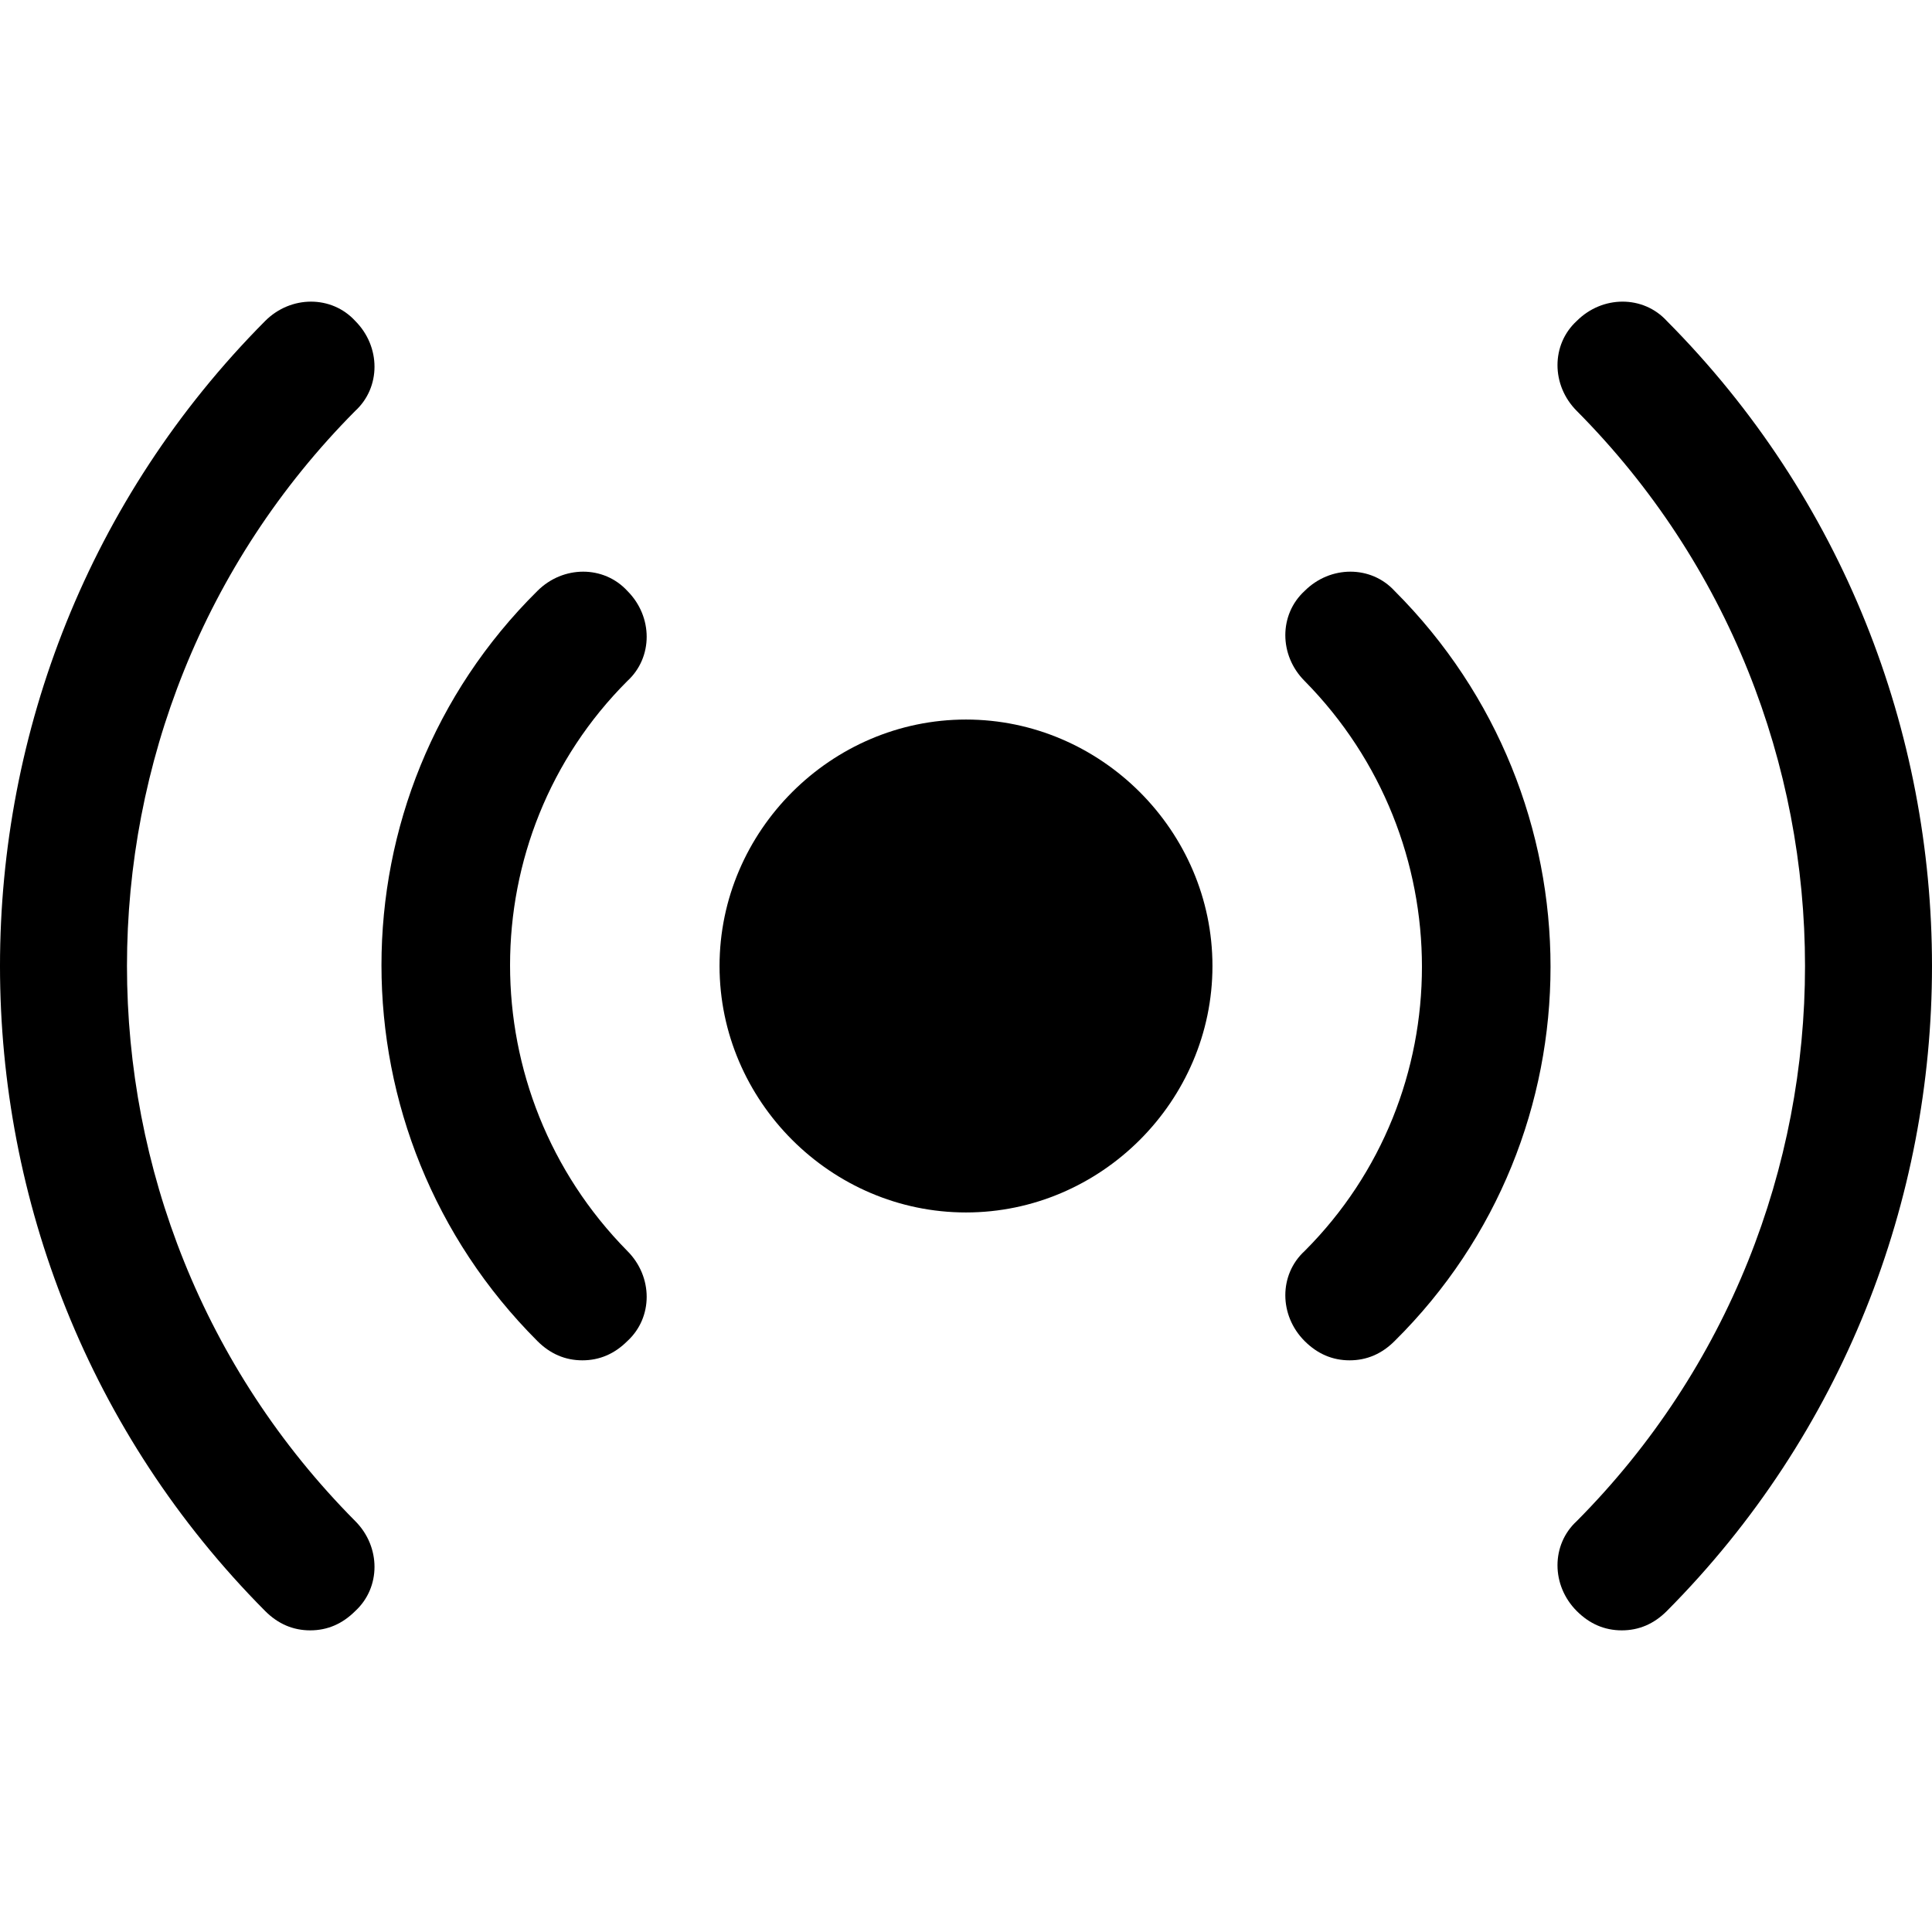<?xml version="1.0"?>
<svg xmlns="http://www.w3.org/2000/svg" xmlns:xlink="http://www.w3.org/1999/xlink" xmlns:svgjs="http://svgjs.com/svgjs" version="1.1" width="512" height="512" x="0" y="0" viewBox="0 0 470.988 470.988" style="enable-background:new 0 0 512 512" xml:space="preserve" class=""><g>
<path xmlns="http://www.w3.org/2000/svg" style="" d="M235.494,175.412c-32.914,0-60.082,27.167-60.082,60.082s27.167,60.082,60.082,60.082  s60.082-27.167,60.082-60.082S268.408,175.412,235.494,175.412z" fill="#000000" data-original="#4dcfe0" class=""/>
<g xmlns="http://www.w3.org/2000/svg">
	<path style="" d="M75.624,397.453c-4.18,0-7.837-1.567-10.971-4.702c-86.204-86.727-86.204-227.788,0-314.514   c6.269-6.269,16.196-6.269,21.943,0c6.269,6.269,6.269,16.196,0,21.943c-74.188,74.71-74.188,195.918,0,270.629   c6.269,6.269,6.269,16.196,0,21.943C83.461,395.886,79.804,397.453,75.624,397.453z" fill="#000000" data-original="#3a2c51" class=""/>
	<path style="" d="M395.363,397.453c-4.18,0-7.837-1.567-10.971-4.702c-6.269-6.269-6.269-16.196,0-21.943   c74.188-74.71,74.188-195.918,0-270.629c-6.269-6.269-6.269-16.196,0-21.943c6.269-6.269,16.196-6.269,21.943,0   c86.204,86.727,86.204,227.788,0,314.514C403.2,395.886,399.543,397.453,395.363,397.453z" fill="#000000" data-original="#3a2c51" class=""/>
	<path style="" d="M141.976,331.624c-4.18,0-7.837-1.567-10.971-4.702c-50.678-50.678-50.678-132.702,0-182.857   c6.269-6.269,16.196-6.269,21.943,0c6.269,6.269,6.269,16.196,0,21.943c-38.139,38.139-38.139,100.31,0,138.971   c6.269,6.269,6.269,16.196,0,21.943C149.812,330.057,146.155,331.624,141.976,331.624z" fill="#000000" data-original="#3a2c51" class=""/>
	<path style="" d="M329.012,331.624c-4.18,0-7.837-1.567-10.971-4.702c-6.269-6.269-6.269-16.196,0-21.943   c38.139-38.139,38.139-100.31,0-138.971c-6.269-6.269-6.269-16.196,0-21.943c6.269-6.269,16.196-6.269,21.943,0   c50.678,50.678,50.678,132.702,0,182.857C336.849,330.057,333.192,331.624,329.012,331.624z" fill="#000000" data-original="#3a2c51" class=""/>
</g>
<g xmlns="http://www.w3.org/2000/svg">
</g>
<g xmlns="http://www.w3.org/2000/svg">
</g>
<g xmlns="http://www.w3.org/2000/svg">
</g>
<g xmlns="http://www.w3.org/2000/svg">
</g>
<g xmlns="http://www.w3.org/2000/svg">
</g>
<g xmlns="http://www.w3.org/2000/svg">
</g>
<g xmlns="http://www.w3.org/2000/svg">
</g>
<g xmlns="http://www.w3.org/2000/svg">
</g>
<g xmlns="http://www.w3.org/2000/svg">
</g>
<g xmlns="http://www.w3.org/2000/svg">
</g>
<g xmlns="http://www.w3.org/2000/svg">
</g>
<g xmlns="http://www.w3.org/2000/svg">
</g>
<g xmlns="http://www.w3.org/2000/svg">
</g>
<g xmlns="http://www.w3.org/2000/svg">
</g>
<g xmlns="http://www.w3.org/2000/svg">
</g>
</g></svg>
